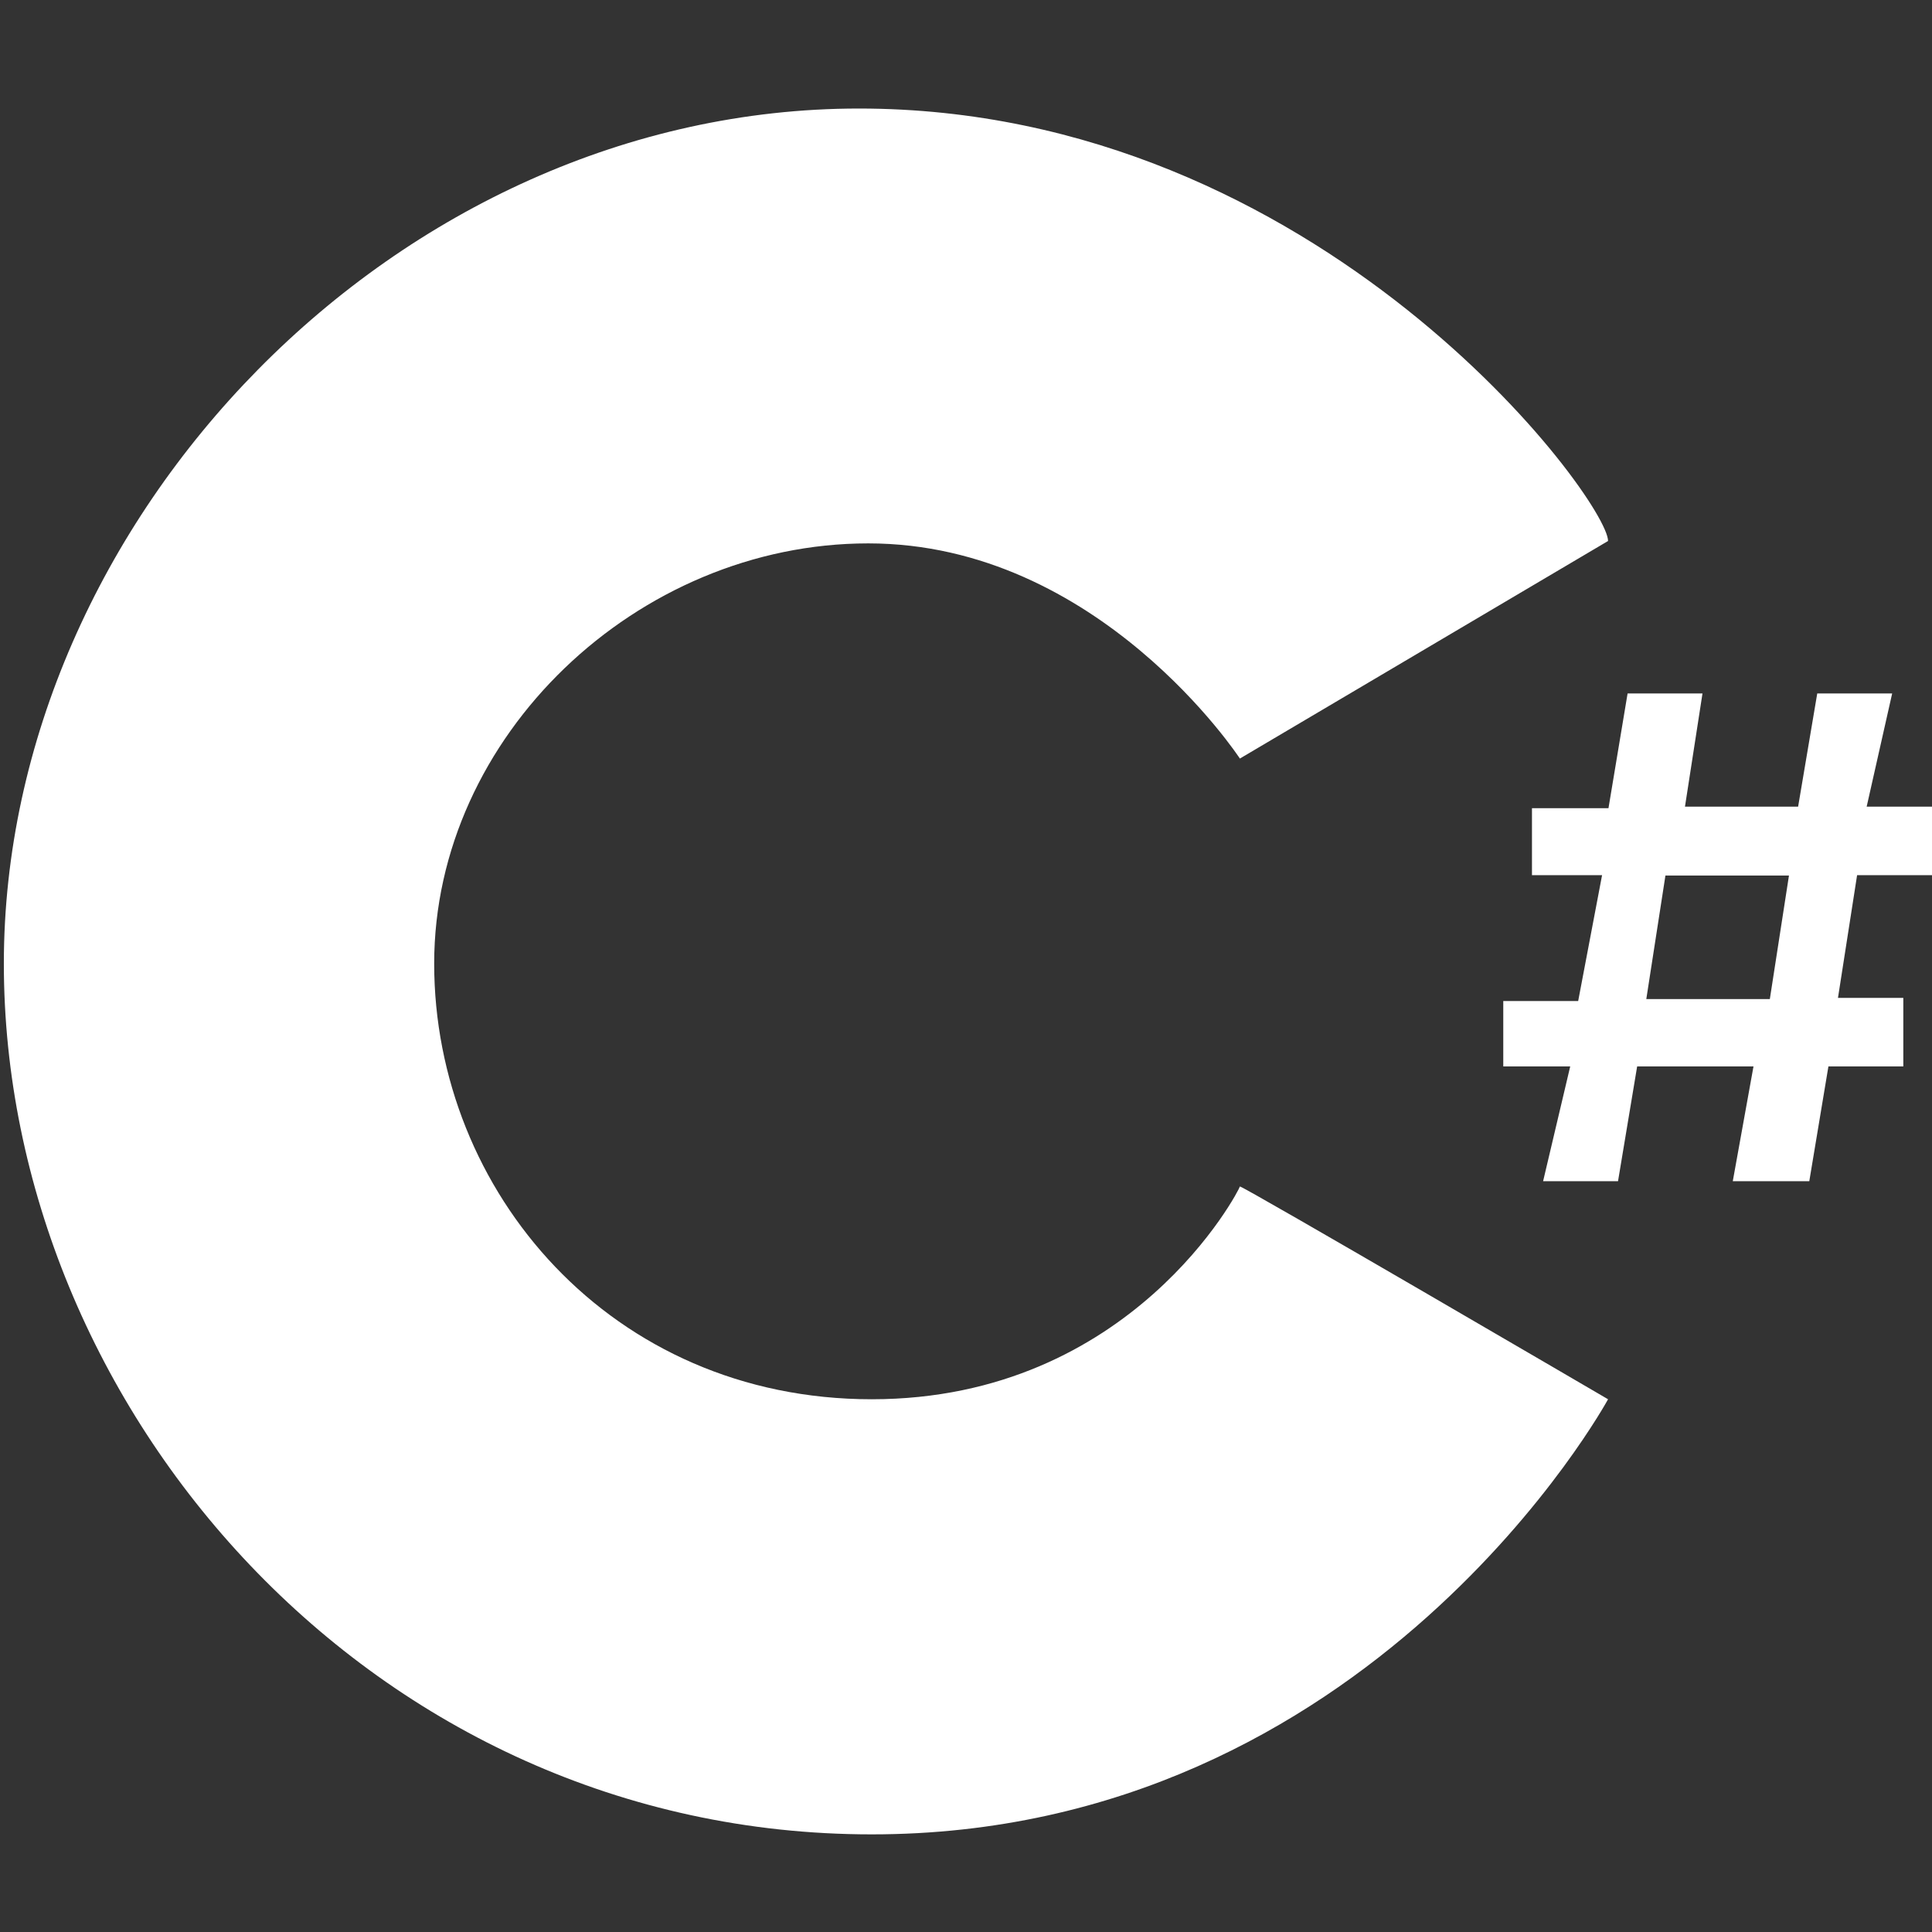 <?xml version="1.0" encoding="utf-8"?>
<!-- Generator: Adobe Illustrator 15.1.0, SVG Export Plug-In . SVG Version: 6.00 Build 0)  -->
<!DOCTYPE svg PUBLIC "-//W3C//DTD SVG 1.1//EN" "http://www.w3.org/Graphics/SVG/1.1/DTD/svg11.dtd">
<svg version="1.1" id="Layer_1" xmlns="http://www.w3.org/2000/svg" xmlns:xlink="http://www.w3.org/1999/xlink" x="0px" y="0px"
	 width="850.394px" height="850.395px" viewBox="0 0 850.394 850.395" enable-background="new 0 0 850.394 850.395"
	 xml:space="preserve">
<rect x="0" y="0" width="850.394" height="850.395" fill="#333333" stroke="none"/>
<path fill="#FFFFFF" d="M545.746,333.887c0,0-61.955-94.708-163.572-94.708c-101.617,0-191.064,84.77-191.064,184.974
	c0,100.206,77.872,191.749,192.576,191.749c114.705,0,162.06-92.596,162.06-93.648s162.062,93.648,162.062,93.648
	S603.625,807.423,383.686,807.423c-219.937,0-381.992-187.782-381.992-383.271c0-195.497,172.932-376.38,376.385-376.38
	c203.448,0,329.728,172.465,329.728,190.354C545.746,333.887,545.746,333.887,545.746,333.887z"/>
<path fill="#FFFFFF" d="M850.394,385.208v-30.16h-28.757l11.222-49.813h-32.976l-8.419,49.813h-49.804l7.711-49.813h-32.968
	l-8.416,50.511h-33.675v29.461h30.863l-10.523,55.419h-32.97v28.767h29.468l-11.93,50.515h32.975l8.417-50.515h51.211l-9.117,50.515
	h33.675l8.417-50.515h32.969V439.23h-28.759l8.419-54.021H850.394z M779.017,439.748h-54.375l8.419-54.366h54.375L779.017,439.748z"
	/>
</svg>
